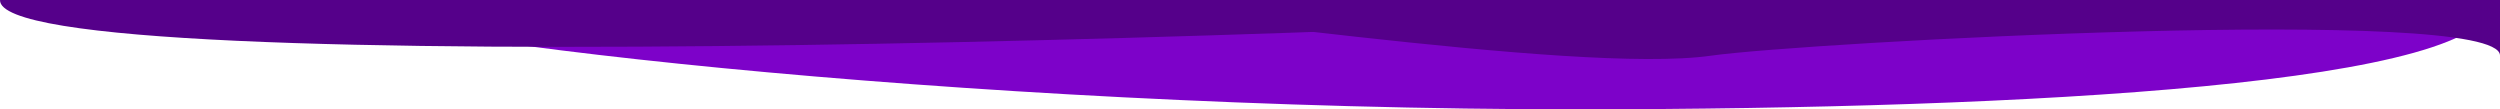 <svg width="1440" height="63" viewBox="0 0 1440 63" fill="none" xmlns="http://www.w3.org/2000/svg">
<path d="M911.166 63C1165.25 62.672 1437.55 48.825 1435.99 0H180C195.374 20.672 551.506 63 911.166 63Z" fill="#7D02C9"/>
<path d="M0.002 0C-1.552 48.9 846.627 20.375 1131.98 0H0.002Z" fill="#55008A"/>
<path d="M1440 31.866C1440 31.938 1440 32.009 1440 32.081V31.866C1439.03 2.518 1039.79 24.372 985.474 32.081C907.292 43.176 654.456 2.653 579.997 0H1440V31.866Z" fill="#55008A"/>
</svg>
